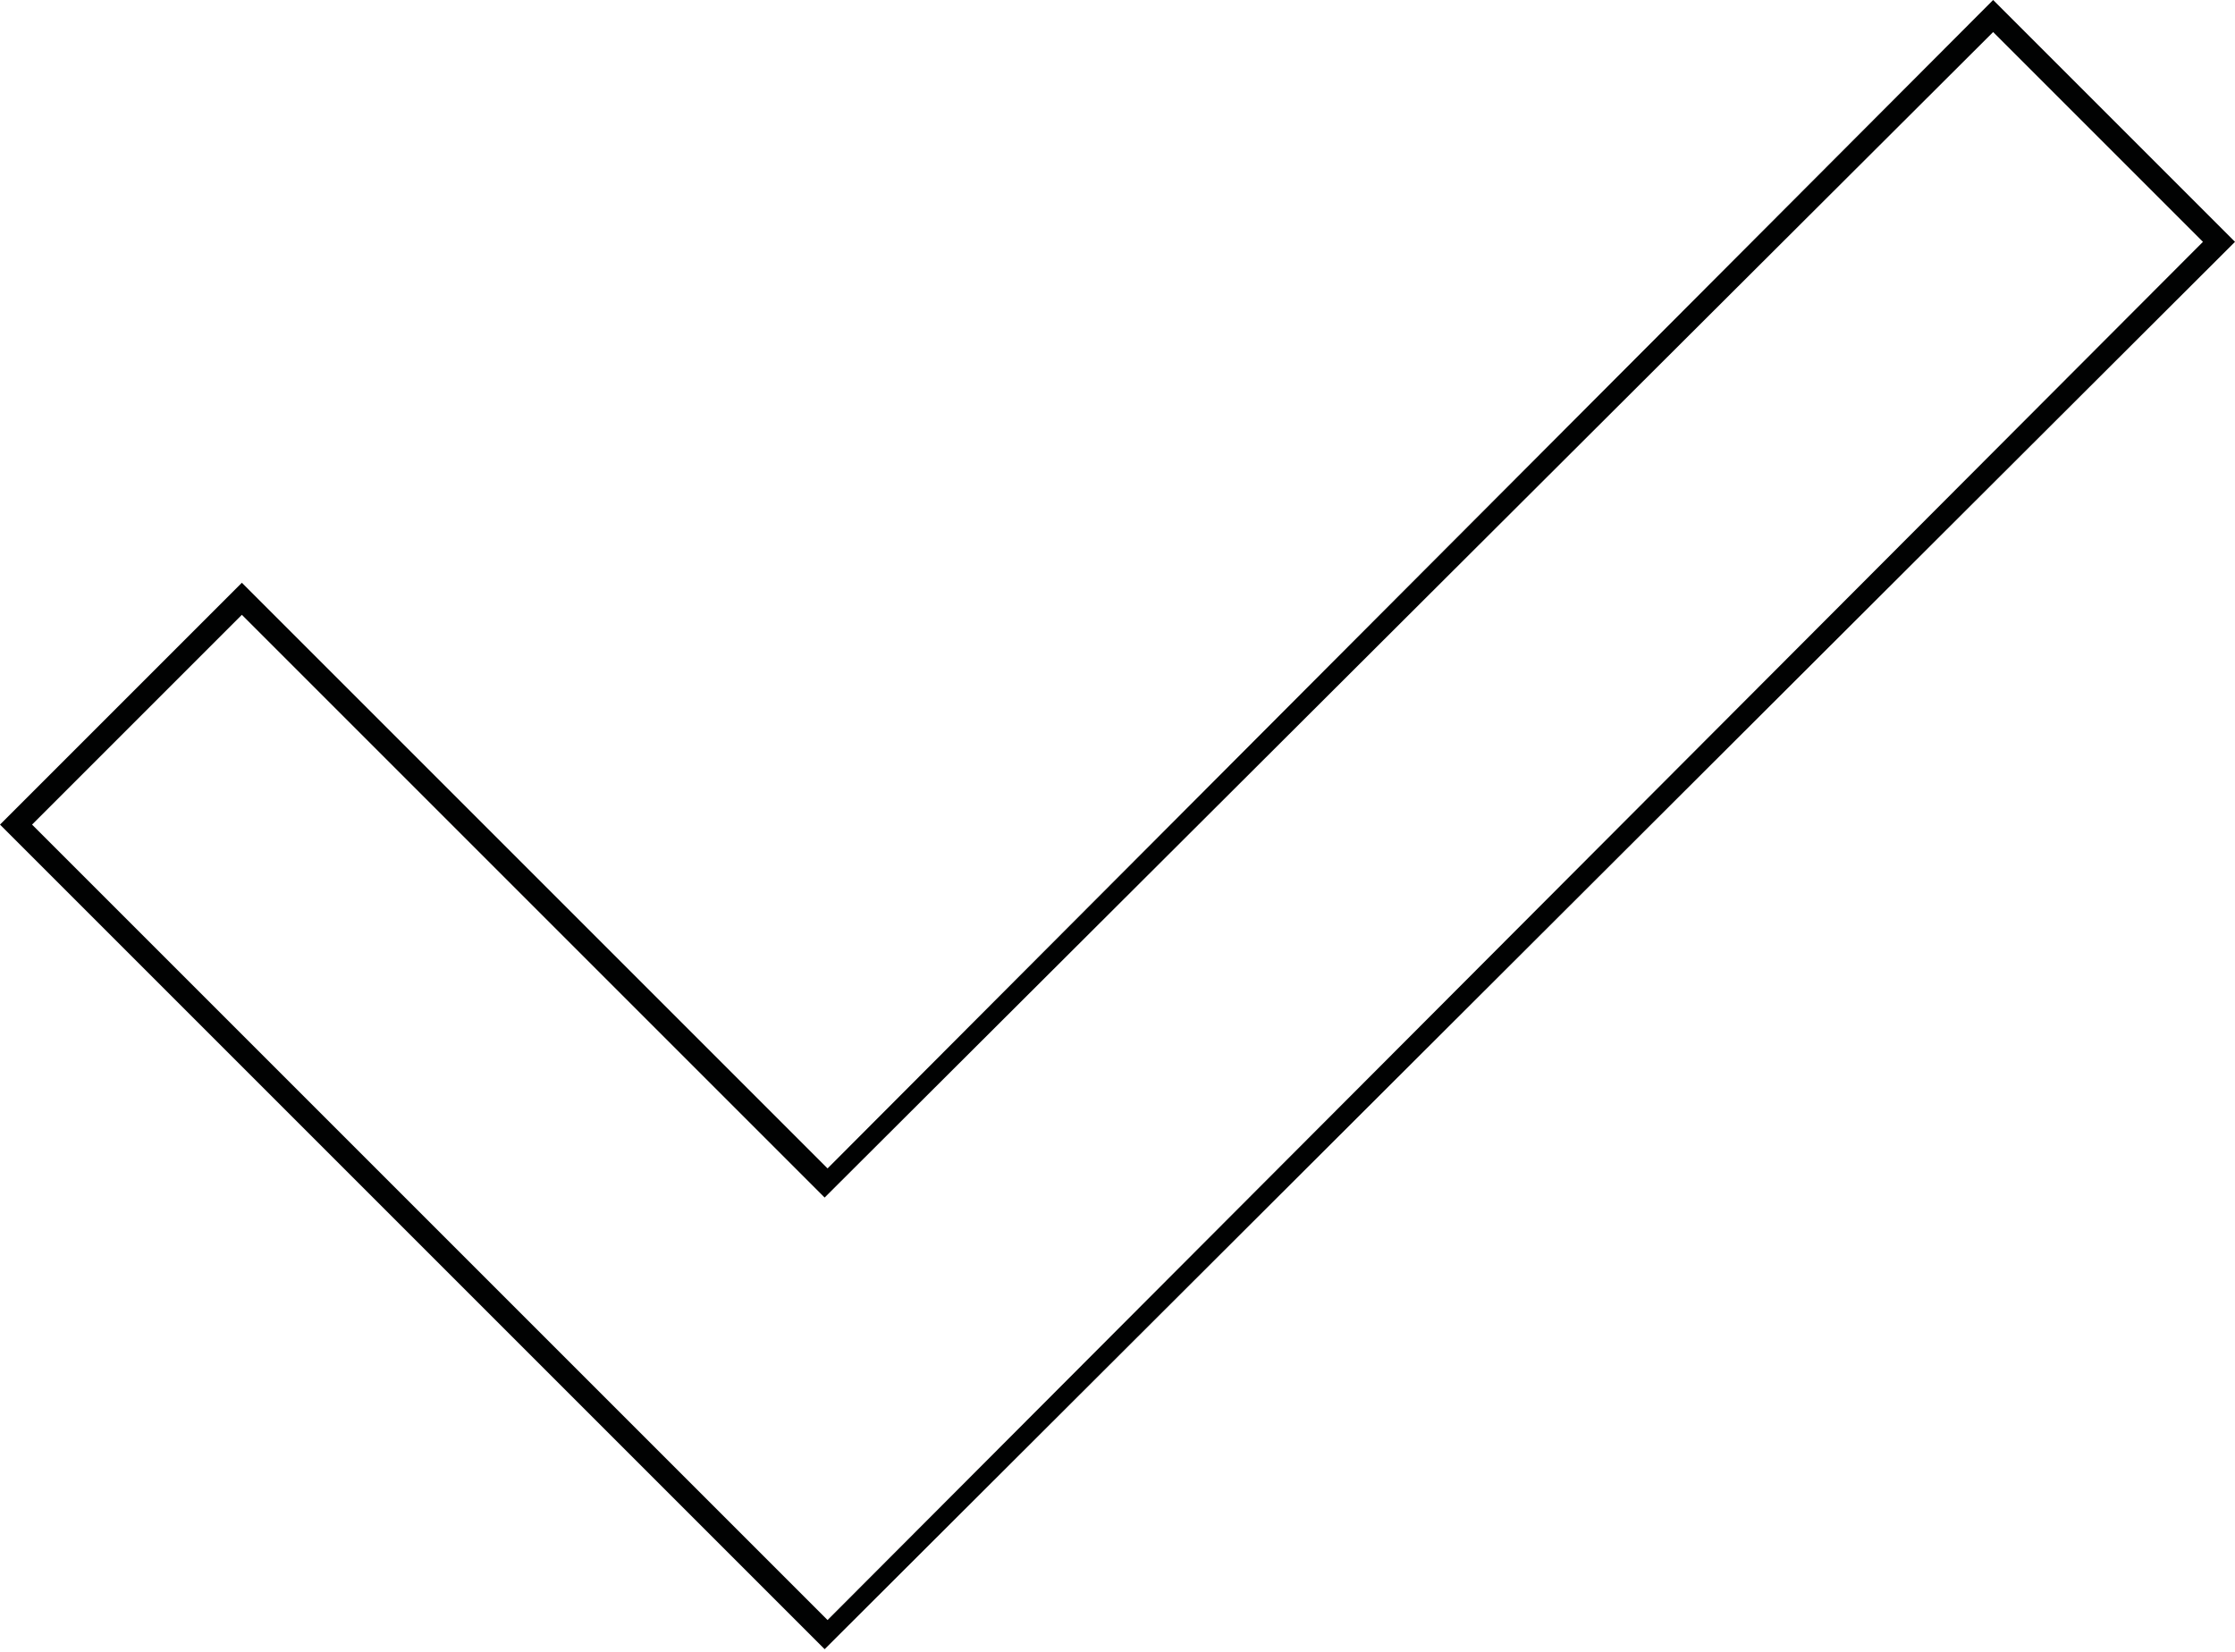 <?xml version="1.0" encoding="utf-8"?>
<!-- Generator: Adobe Illustrator 24.1.2, SVG Export Plug-In . SVG Version: 6.00 Build 0)  -->
<svg version="1.1" id="Ebene_1" xmlns="http://www.w3.org/2000/svg" xmlns:xlink="http://www.w3.org/1999/xlink" x="0px" y="0px"
	 viewBox="0 0 76.7 56.7" style="enable-background:new 0 0 76.7 56.7;" xml:space="preserve">
<style type="text/css">
	.st0{fill:#010202;}
</style>
<g>
	<g>
		<path class="st0" d="M68.4,1.1l7.2,7.2L28.4,55.6l0,0l0,0L1.1,28.3l7.2-7.2l19.5,19.5l0.5,0.5l0.5-0.5L68.4,1.1 M68.4,0L28.4,40.1
			L8.3,20L0,28.3l28.3,28.3l0,0l0,0L76.7,8.3L68.4,0L68.4,0z"/>
	</g>
</g>
</svg>
